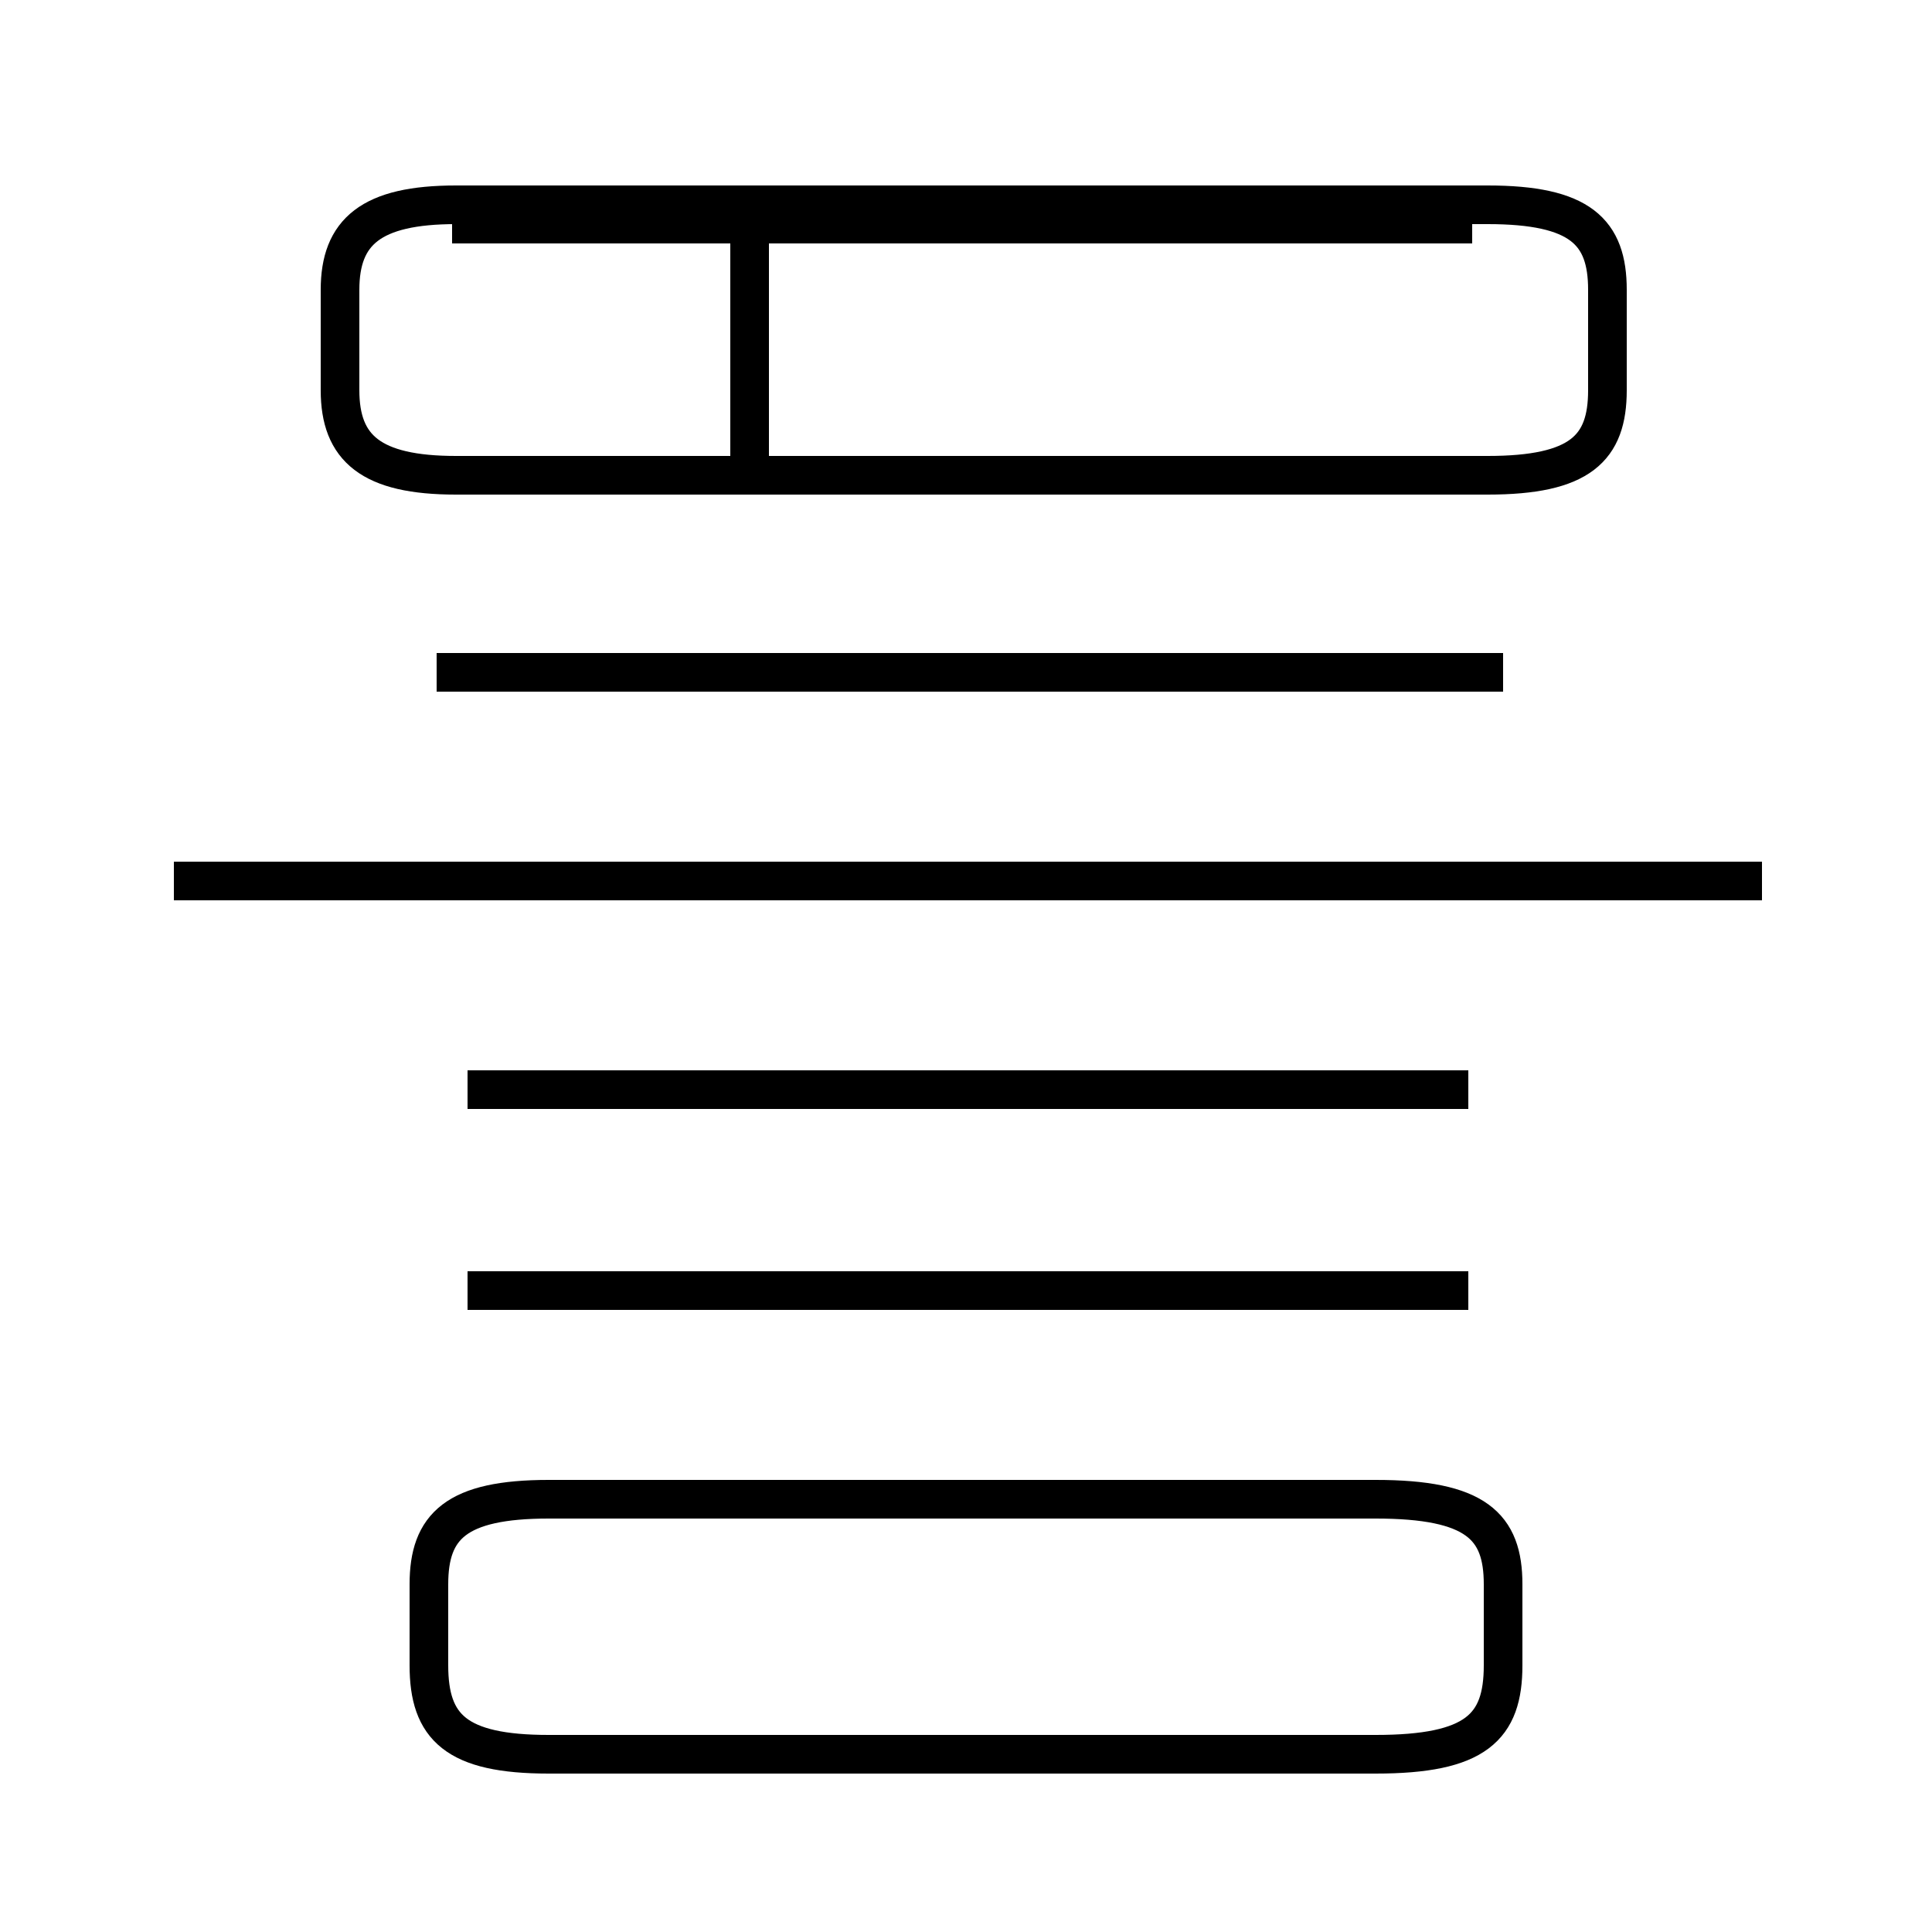 <?xml version='1.0' encoding='utf8'?>
<svg viewBox="0.0 -6.0 50.0 50.0" version="1.1" xmlns="http://www.w3.org/2000/svg">
<rect x="0.0" y="-6.0" width="50.0" height="50.0" fill="#808080" stroke="none"/>
<rect x="-1000" y="-1000" width="2000" height="2000" stroke="white" fill="white"/>
<g style="fill:white;stroke:#000000;  stroke-width:1">
<path d="M 11.8 -31.7 L 38.5 -31.7 C 40.9 -31.7 41.6 -32.4 41.6 -33.9 L 41.6 -36.5 C 41.6 -38.0 40.9 -38.7 38.5 -38.7 L 11.8 -38.7 C 9.6 -38.7 8.8 -38.0 8.8 -36.5 L 8.8 -33.9 C 8.8 -32.4 9.6 -31.7 11.8 -31.7 Z M 14.2 1.4 L 35.6 1.4 C 38.2 1.4 38.9 0.7 38.9 -0.9 L 38.9 -3.0 C 38.9 -4.5 38.2 -5.2 35.6 -5.2 L 14.2 -5.2 C 11.8 -5.2 11.1 -4.5 11.1 -3.0 L 11.1 -0.9 C 11.1 0.7 11.8 1.4 14.2 1.4 Z M 38.0 -10.6 L 12.1 -10.6 M 38.0 -15.8 L 12.1 -15.8 M 45.6 -21.2 L 4.5 -21.2 M 38.9 -26.6 L 11.3 -26.6 M 19.4 -31.9 L 19.4 -38.2 M 38.1 -38.2 L 11.7 -38.2" transform="translate(0.0, 38.0)" />
</g>
</svg>